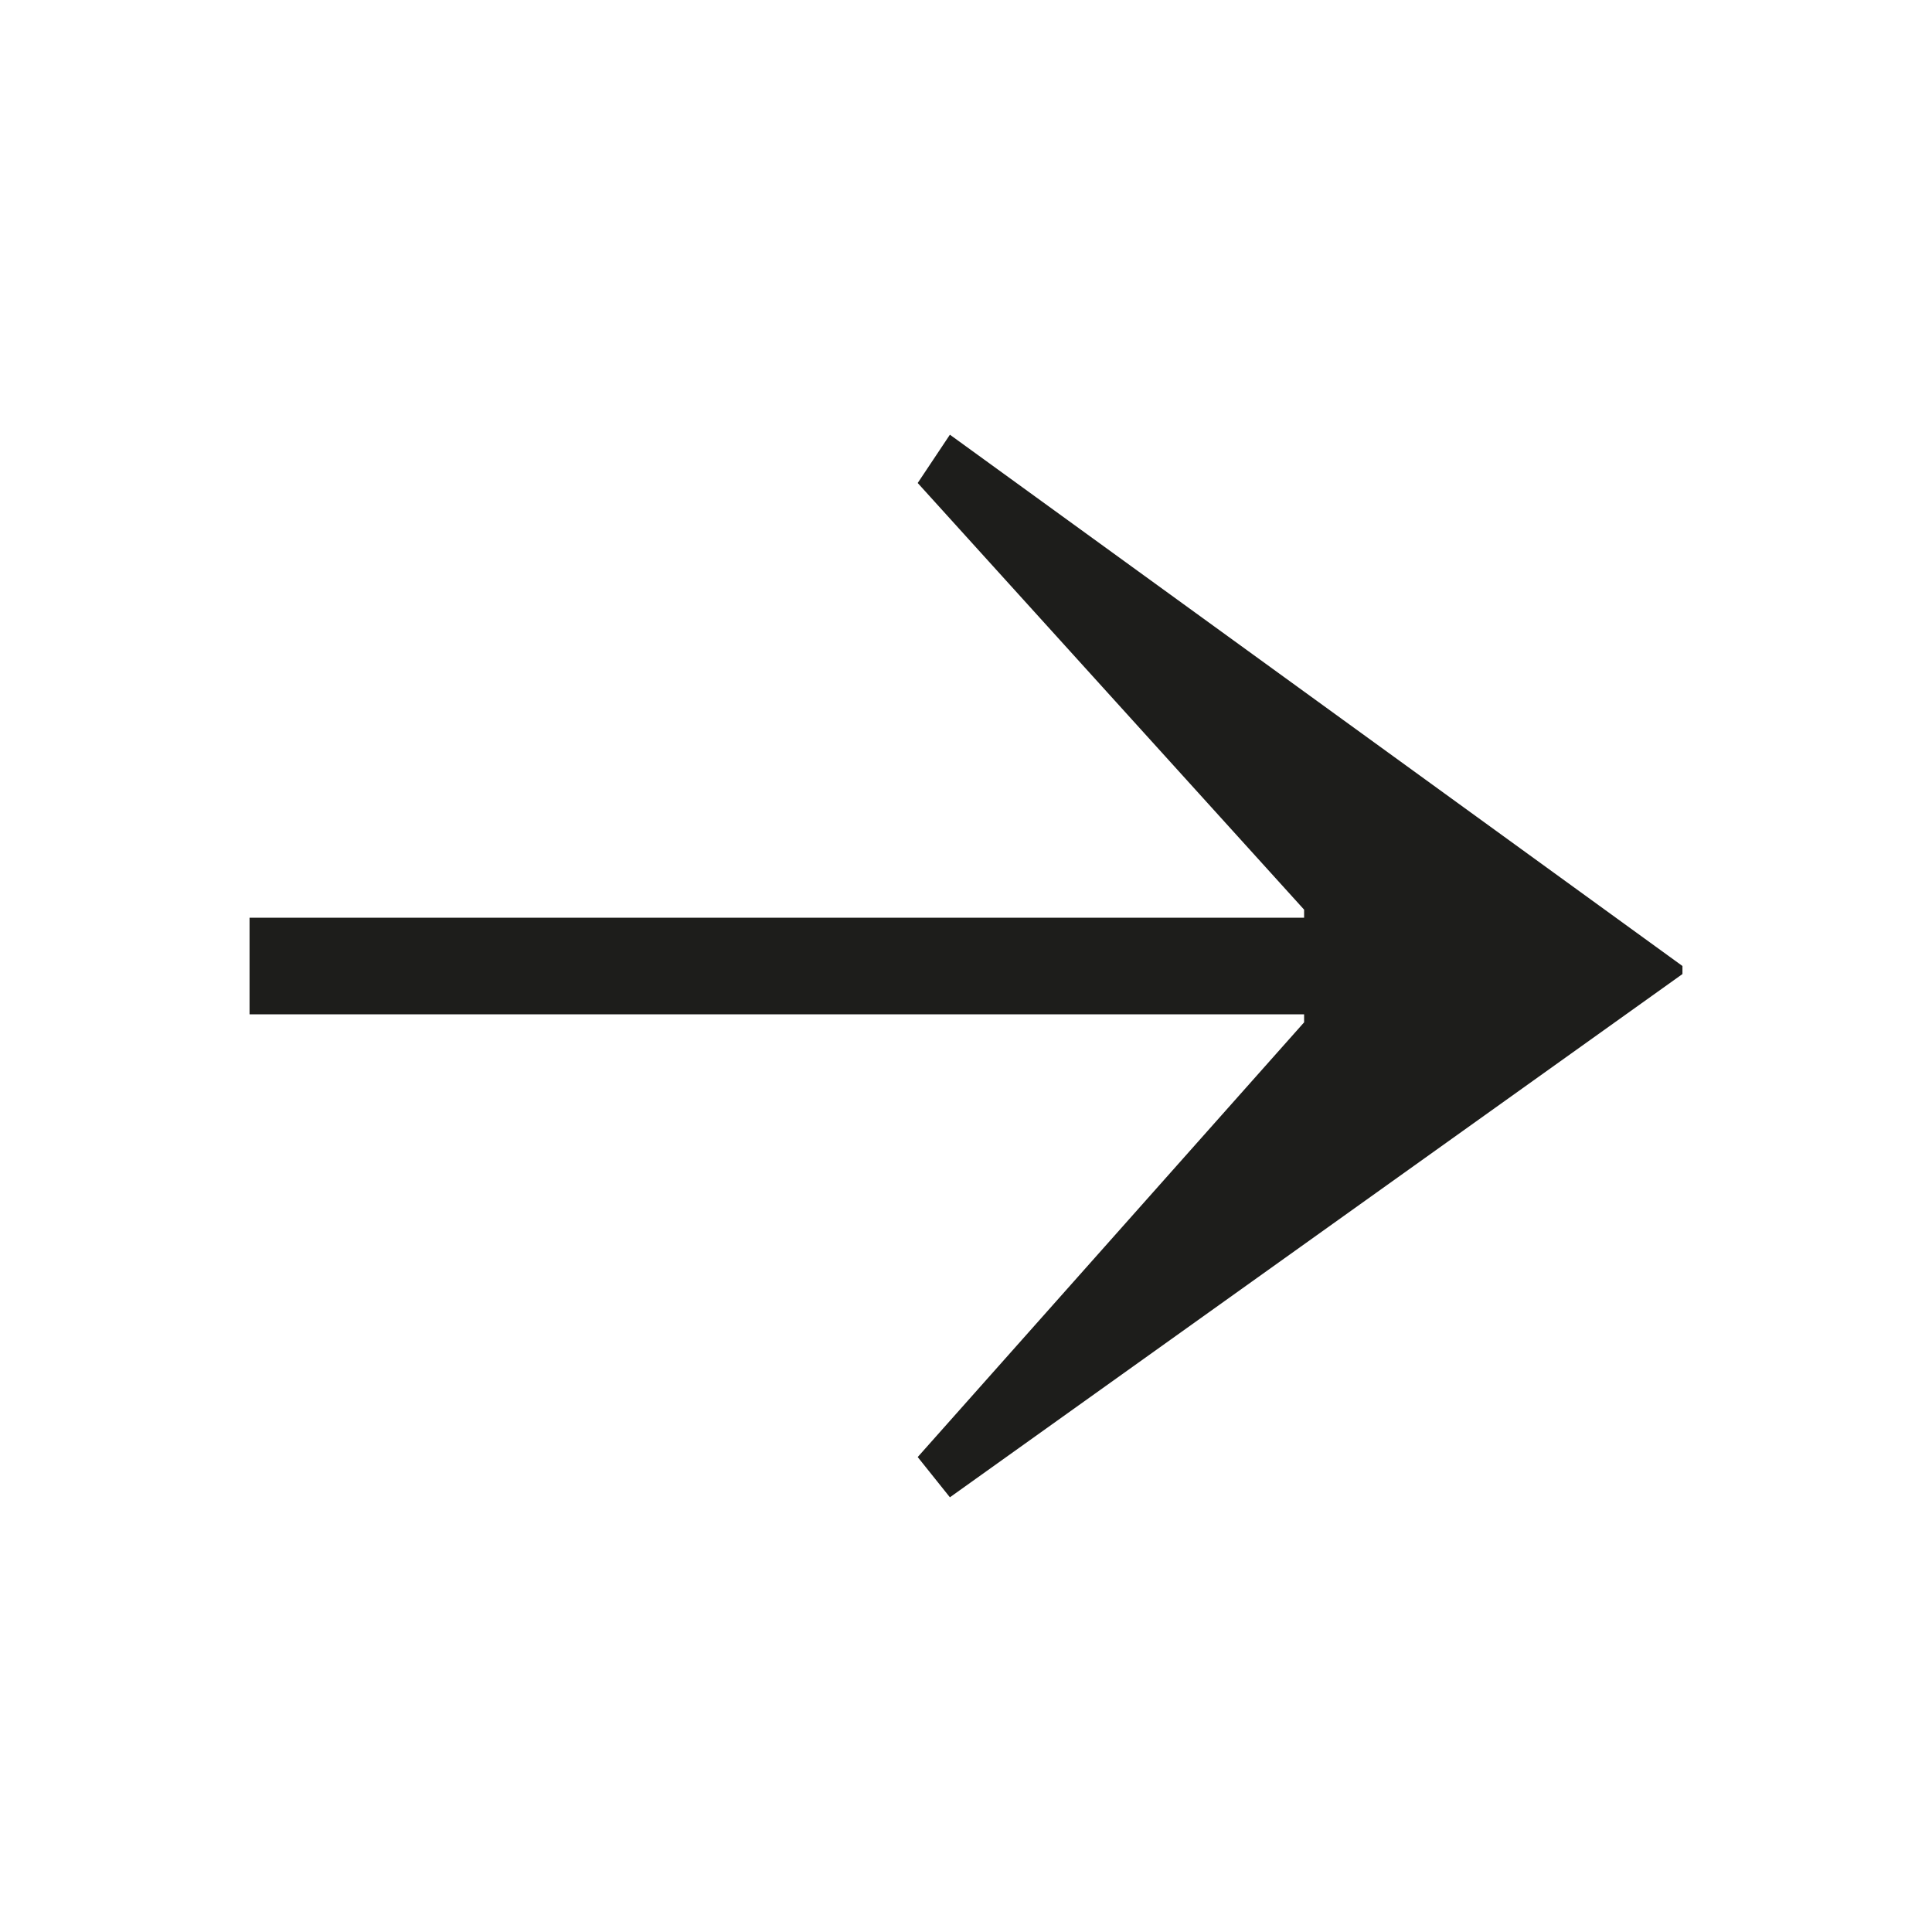 <?xml version="1.0" encoding="utf-8"?>
<!-- Generator: Adobe Illustrator 25.2.3, SVG Export Plug-In . SVG Version: 6.00 Build 0)  -->
<svg version="1.0" id="Layer_1" xmlns="http://www.w3.org/2000/svg" xmlns:xlink="http://www.w3.org/1999/xlink" x="0px" y="0px"
	 viewBox="0 0 24 24" style="enable-background:new 0 0 24 24;" xml:space="preserve">
<style type="text/css">
	.st0{fill:#1D1D1B;}
</style>
<polygon class="st0" points="16.2,12.6 16.2,12.7 11.4,18.1 11.8,18.6 20.9,12.1 20.9,12 11.8,5.4 11.4,6 16.2,11.3 16.2,11.4 
	3.1,11.4 3.1,12.6 "/>
</svg>
